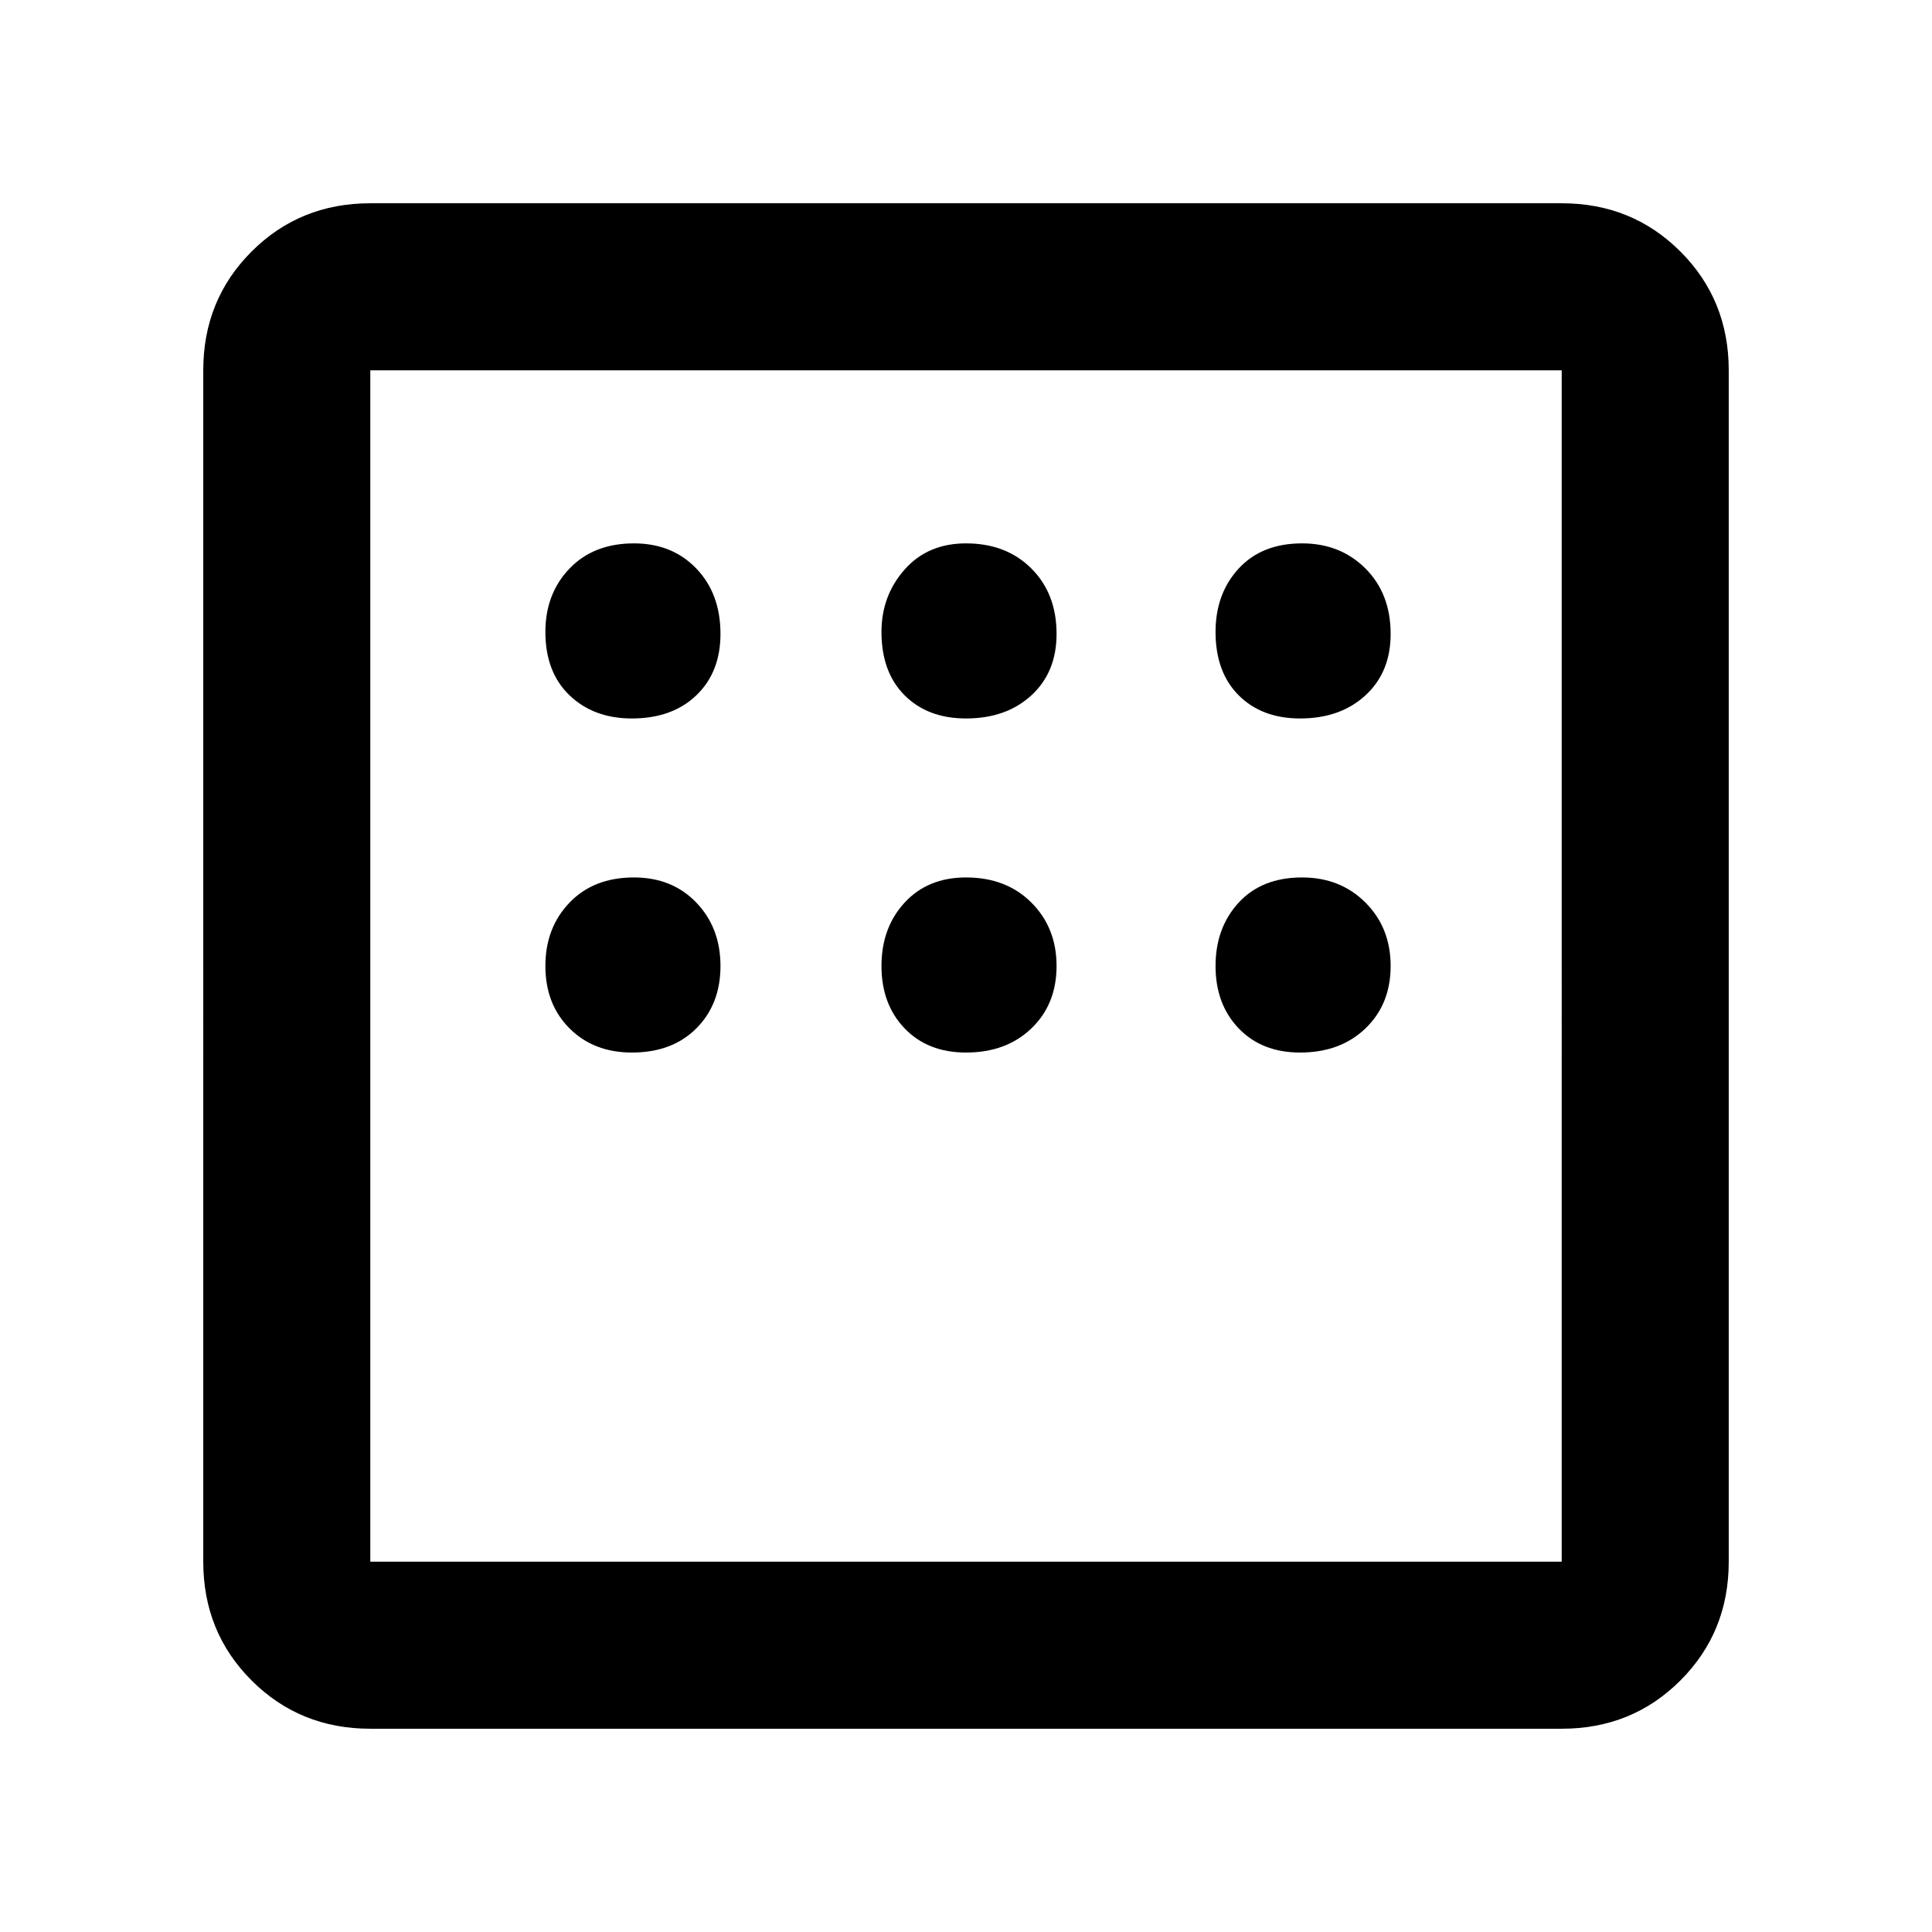 <svg xmlns="http://www.w3.org/2000/svg" height="48" width="48"><path d="M9.2 42.95q-1.75 0-2.95-1.2-1.2-1.2-1.2-2.95V9.2q0-1.75 1.2-2.95 1.2-1.2 2.95-1.2h29.6q1.75 0 2.95 1.2 1.2 1.2 1.2 2.95v29.6q0 1.75-1.2 2.95-1.2 1.2-2.95 1.2Zm6.5-25.1q1 0 1.6-.575.6-.575.6-1.525 0-1-.6-1.625t-1.55-.625q-1 0-1.6.625-.6.625-.6 1.575 0 1 .6 1.575t1.55.575Zm8.3 0q1 0 1.625-.575t.625-1.525q0-1-.625-1.625T24 13.5q-.95 0-1.525.65T21.9 15.7q0 1 .575 1.575T24 17.85Zm8.3 0q1 0 1.625-.575t.625-1.525q0-1-.625-1.625T32.35 13.5q-1 0-1.575.625T30.2 15.7q0 1 .575 1.575t1.525.575Zm0 8.3q1 0 1.625-.6T34.55 24q0-.95-.625-1.575T32.35 21.8q-1 0-1.575.625T30.2 24q0 .95.575 1.55.575.6 1.525.6Zm-8.3 0q1 0 1.625-.6T26.25 24q0-.95-.625-1.575T24 21.8q-.95 0-1.525.625T21.9 24q0 .95.575 1.55.575.6 1.525.6Zm-8.3 0q1 0 1.6-.6.6-.6.6-1.55 0-.95-.6-1.575t-1.55-.625q-1 0-1.6.625-.6.625-.6 1.575t.6 1.55q.6.6 1.55.6ZM9.2 38.8h29.6V9.2H9.2v29.6Zm0 0V9.2v29.6Z"/></svg>